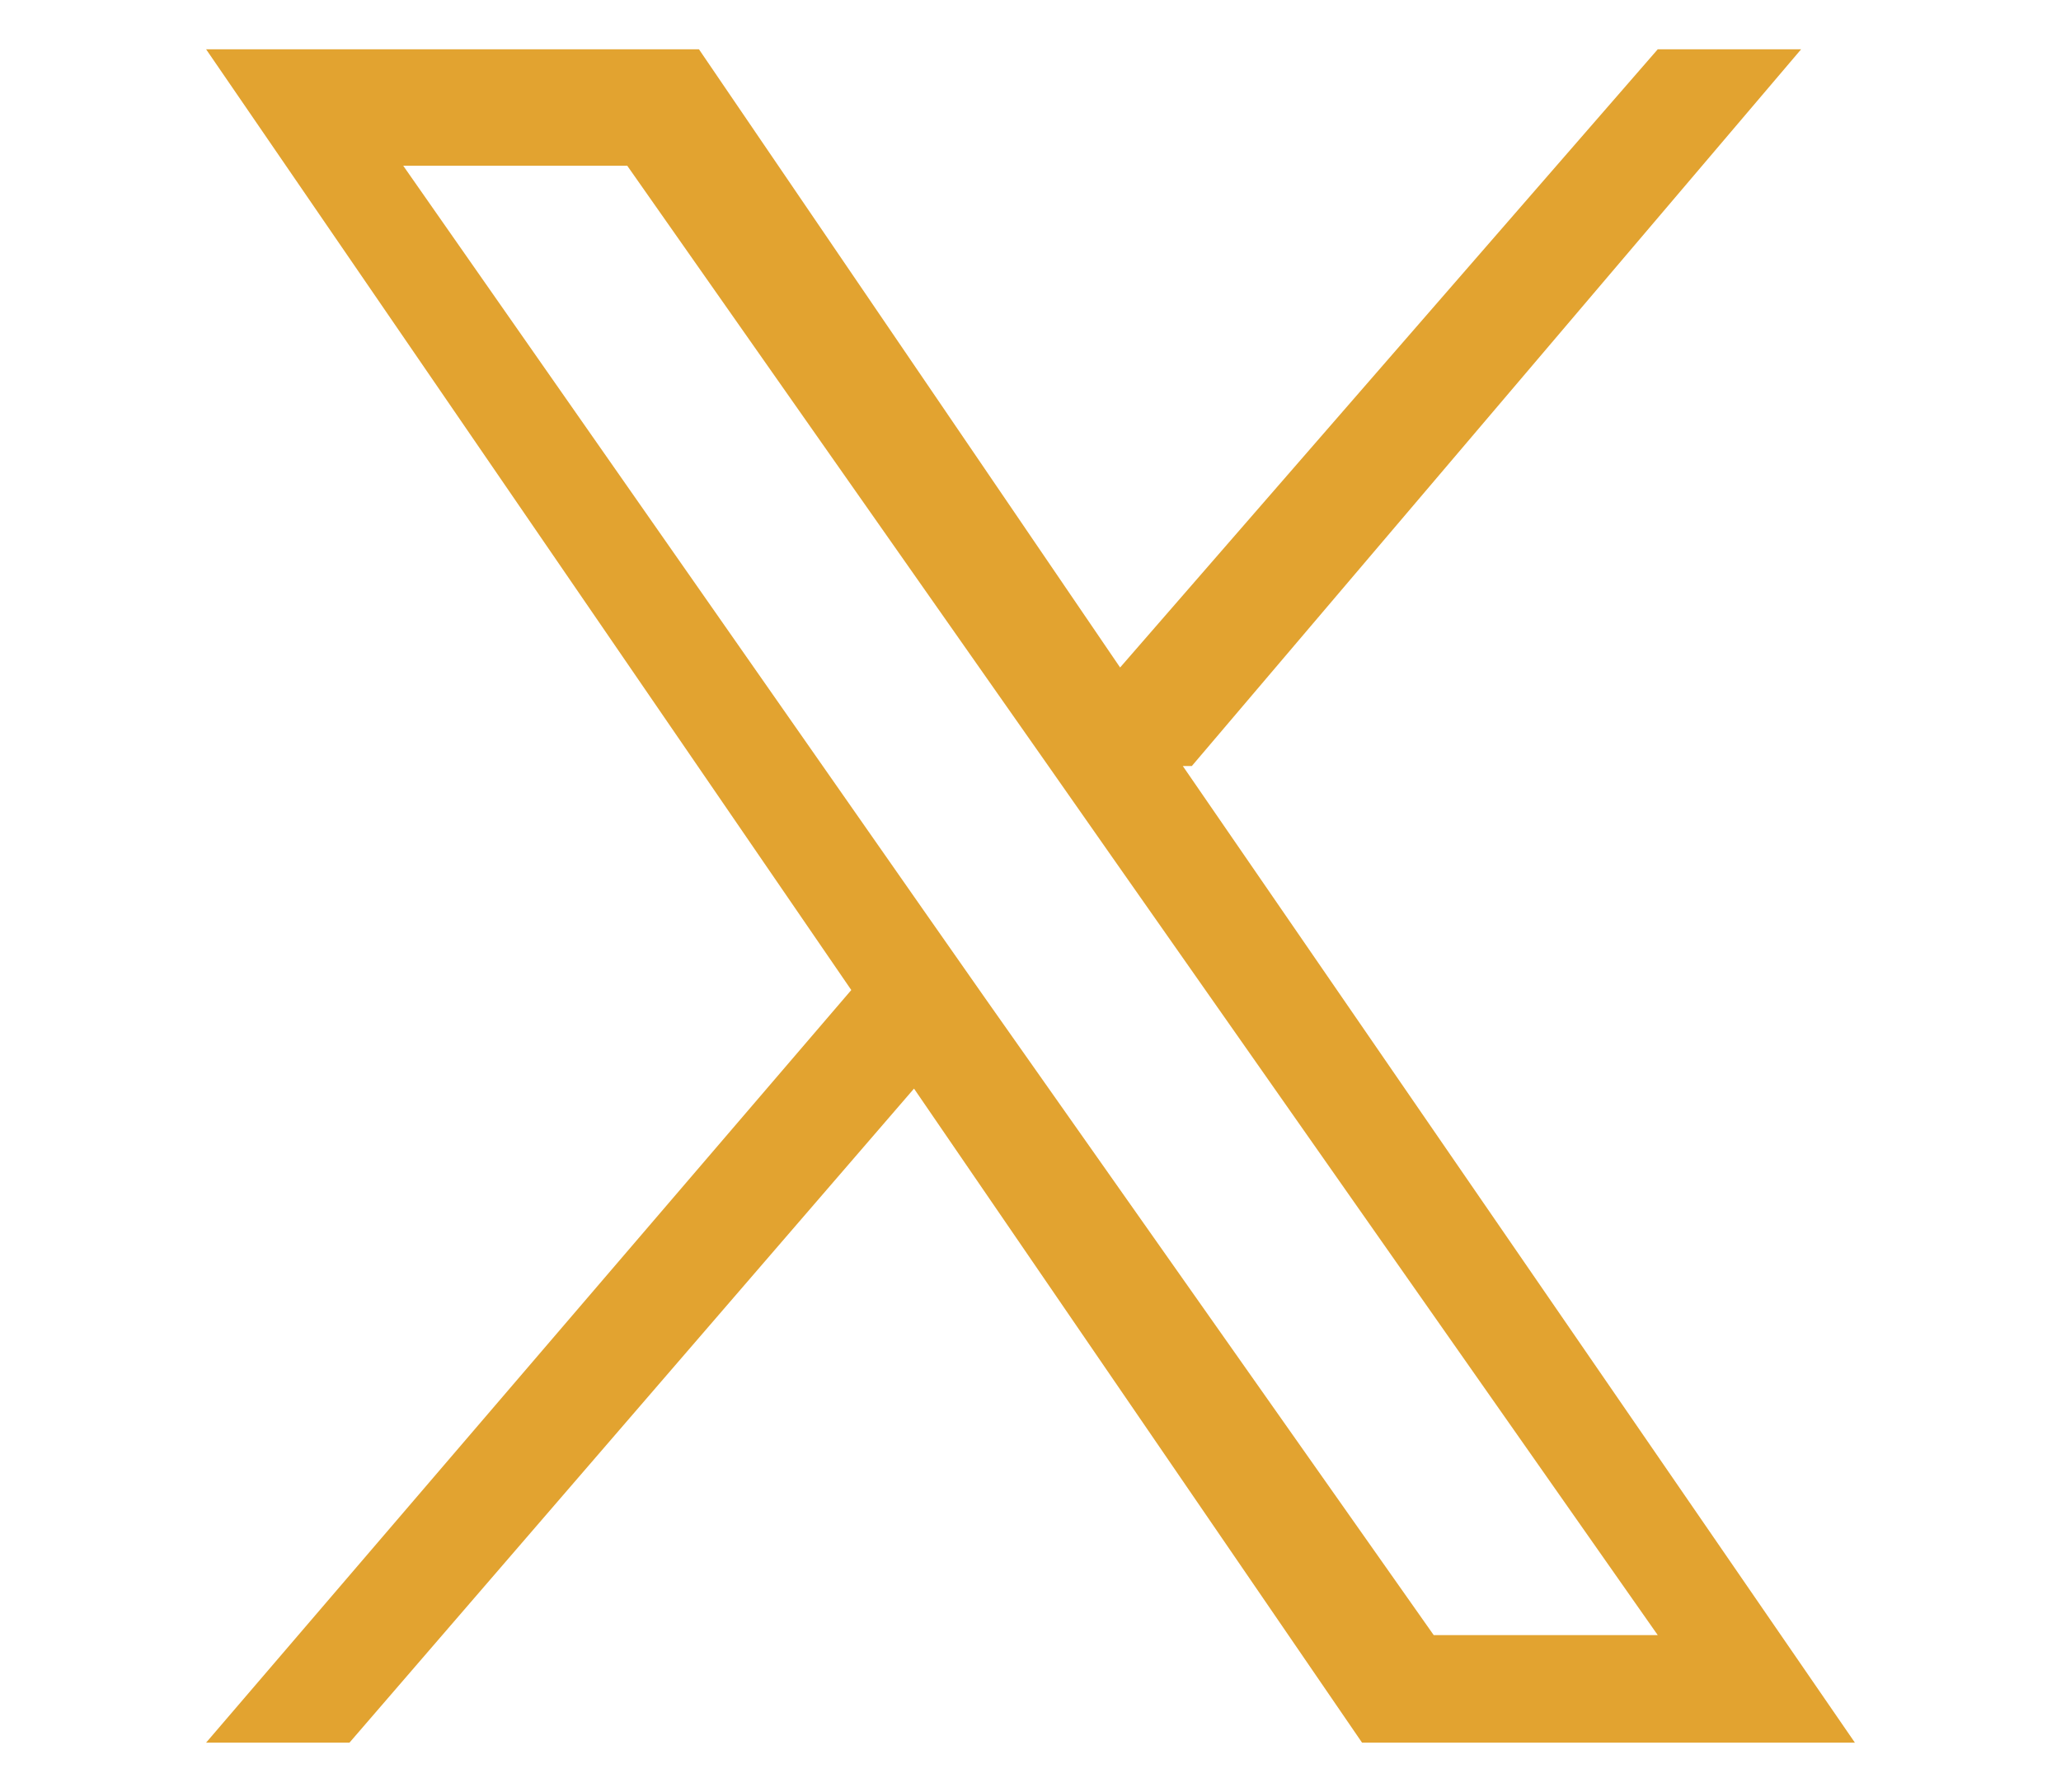 <?xml version="1.0" encoding="UTF-8"?>
<svg id="Layer_1" data-name="Layer 1" xmlns="http://www.w3.org/2000/svg" version="1.1" viewBox="0 0 23 20" width="23px" height="20px">
  <defs>
    <style>
      .cls-1 {
        fill: #E2A330;
        stroke-width: 0px;
      }
    </style>
  </defs>
  <path class="cls-1" d="M13.3,8.55L20.1.55h-1.6l-6,6.9L7.8.55H2.3l7.2,10.5-7.2,8.4h1.6l6.3-7.3,5,7.3h5.5l-7.5-10.9h.1ZM11,11.15l-.7-1L4.5,1.85h2.5l4.7,6.7.7,1,6.1,8.7h-2.5l-5-7.1h0Z"/>
</svg>